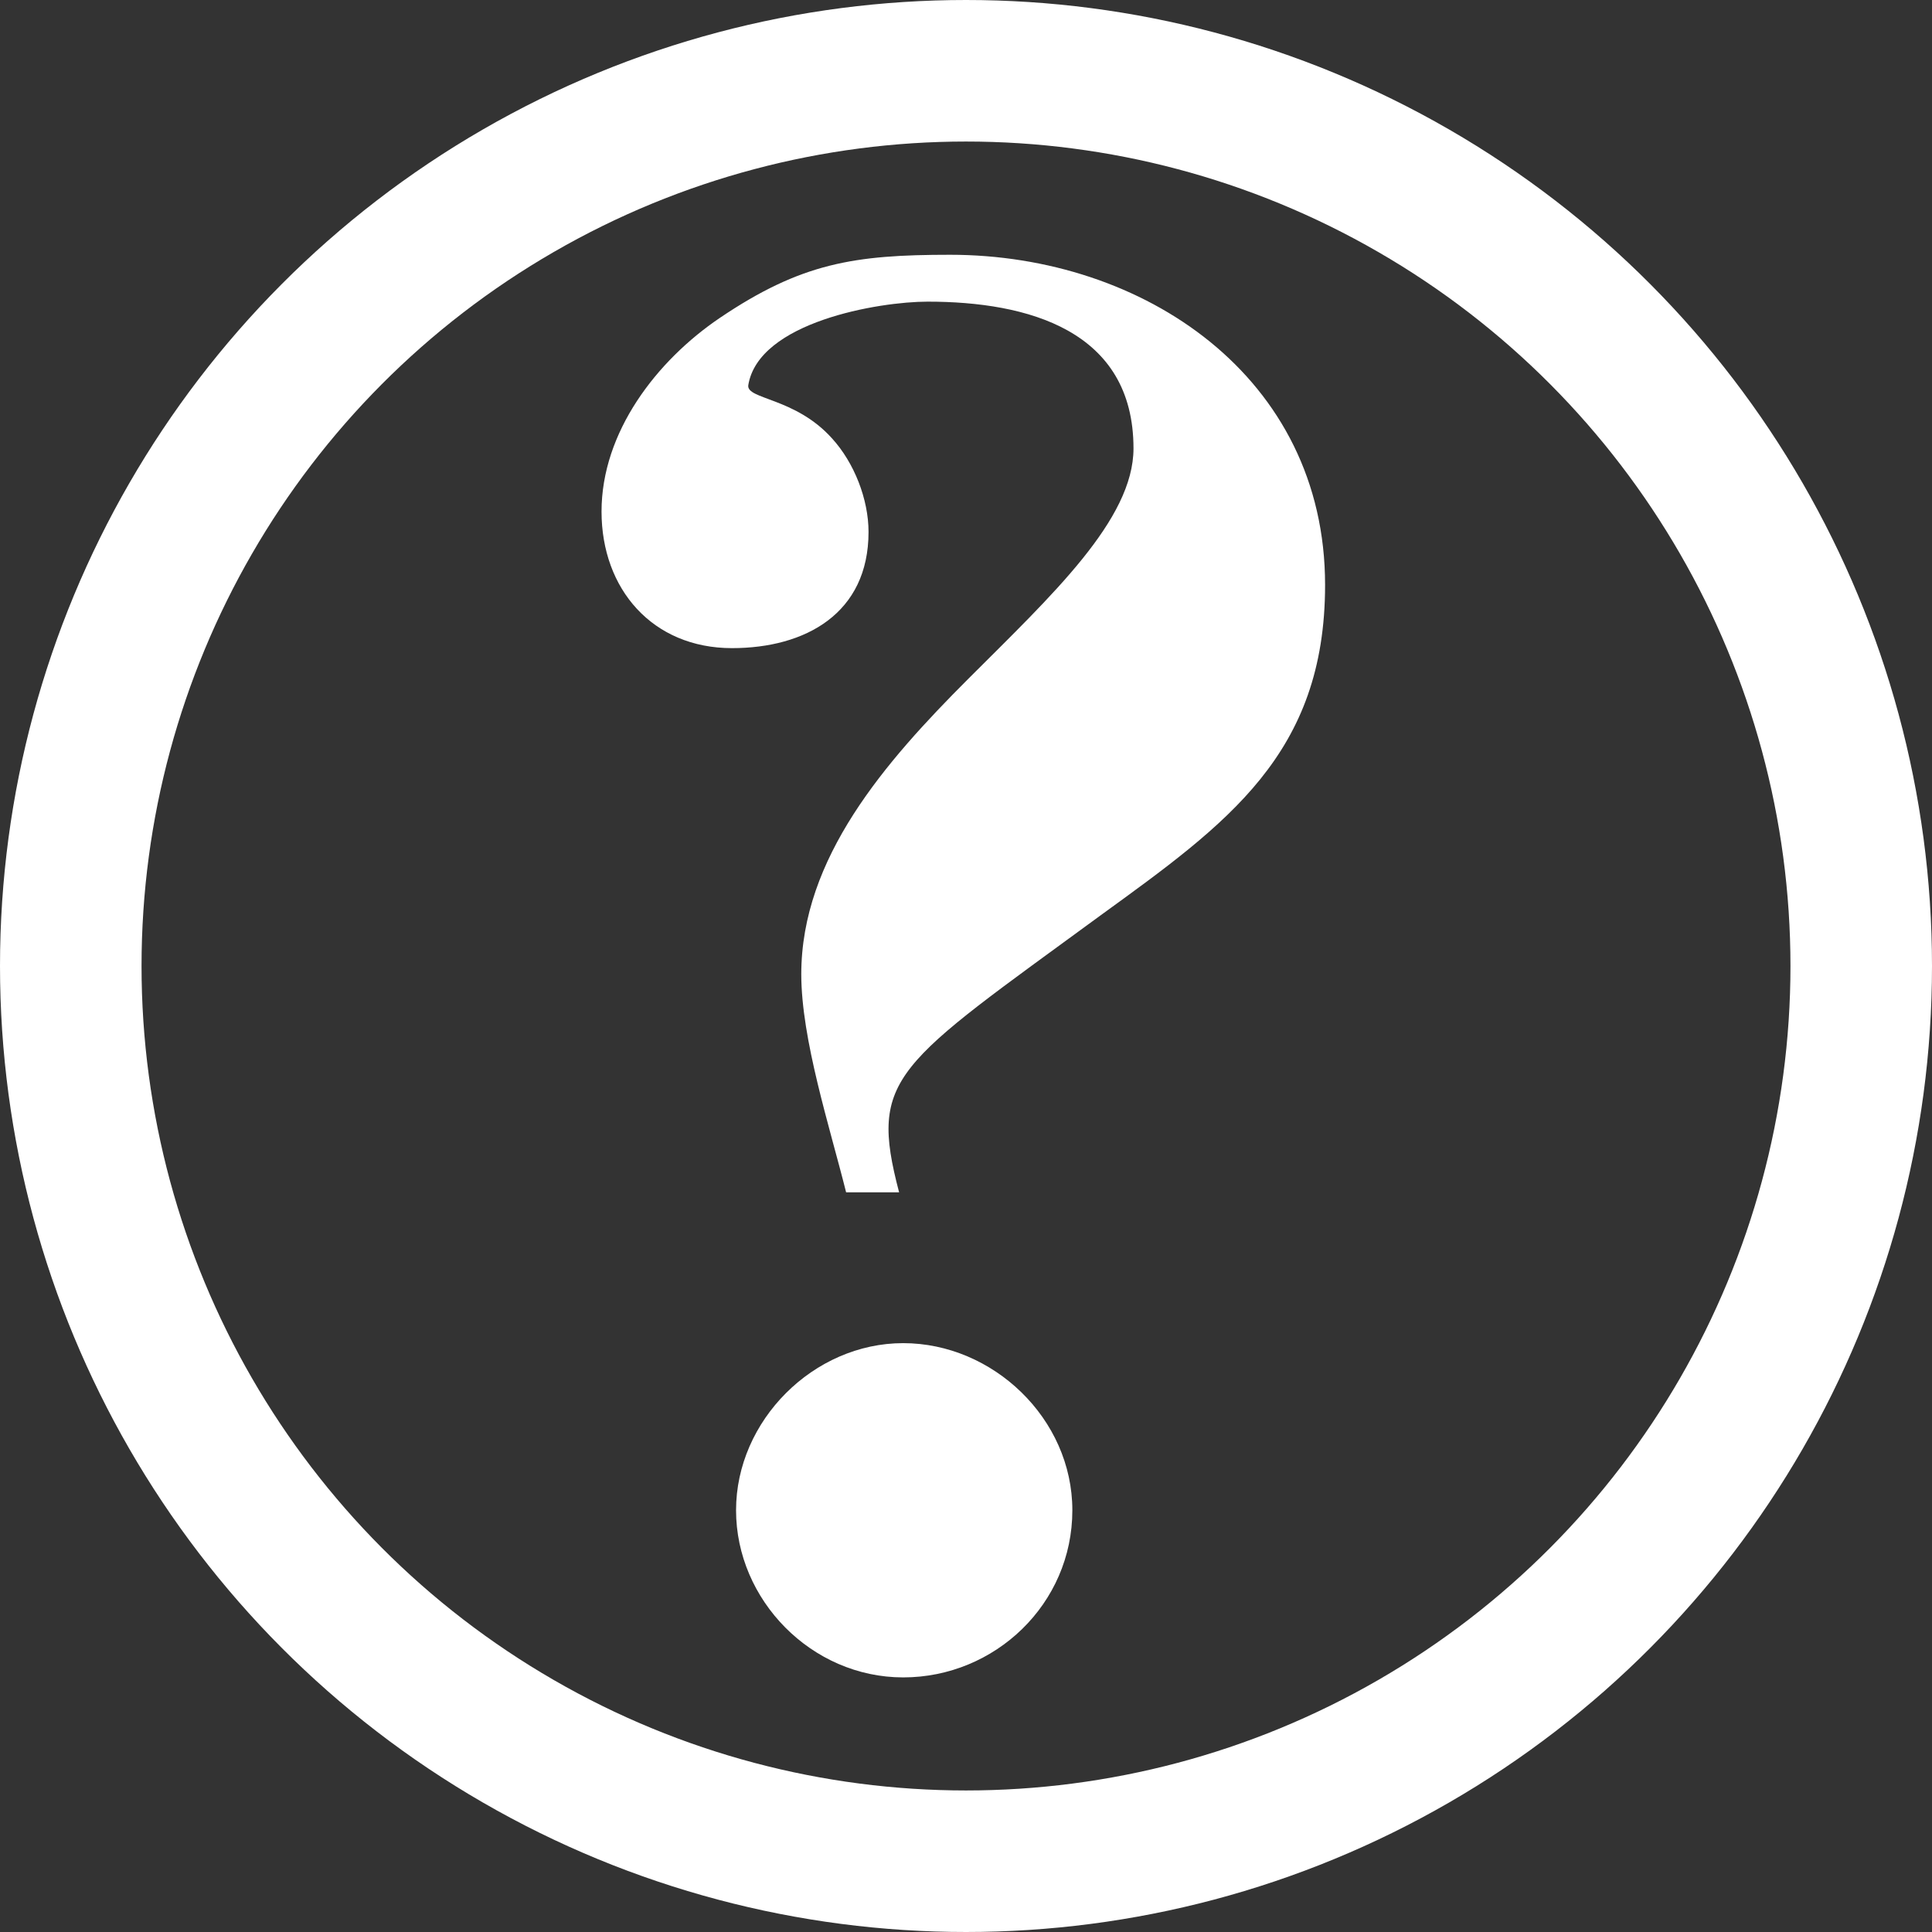 <?xml version="1.0" encoding="UTF-8"?>
<svg width="273px" height="273px" viewBox="0 0 273 273" version="1.1" xmlns="http://www.w3.org/2000/svg" xmlns:xlink="http://www.w3.org/1999/xlink">
    <rect x="0" y="0" width="273" height="273" fill="#333333" stroke="none"/>
    <!-- Generator: Sketch 49.3 (51167) - http://www.bohemiancoding.com/sketch -->
    <title>huh</title>
    <desc>Created with Sketch.</desc>
    <defs></defs>
    <g id="Page-1" stroke="none" stroke-width="1" fill="none" fill-rule="evenodd">
        <g id="huh" transform="translate(10, 10)">
            <path d="M117.048,158.48 L109.56,158.48 C107.256,149.264 103.224,136.88 103.224,127.664 C103.224,111.248 115.032,97.712 126.84,85.904 C138.648,74.096 150.168,63.44 150.168,53.36 C150.168,36.656 135.192,32.624 121.08,32.624 C114.168,32.624 97.176,35.504 95.736,44.432 C95.448,46.448 102.36,46.16 107.544,51.92 C110.712,55.376 112.728,60.56 112.728,65.168 C112.728,76.688 103.8,81.584 93.432,81.584 C82.2,81.584 75,73.232 75,62.288 C75,51.056 82.776,40.976 91.704,34.928 C103.224,27.152 110.712,26 124.248,26 C151.608,26 177.24,43.28 177.24,72.656 C177.24,96.56 163.416,106.352 145.56,119.312 C116.472,140.624 112.728,142.064 117.048,158.48 Z M117.624,179.792 C130.296,179.792 141.528,190.448 141.528,203.408 C141.528,216.656 130.584,227.024 117.624,227.024 C104.664,227.024 94.008,216.08 94.008,203.408 C94.008,190.736 104.952,179.792 117.624,179.792 Z" id="?" fill="#FFFFFF"></path>
            <circle id="Oval" stroke="#FFFFFF" stroke-width="20" cx="126.5" cy="126.5" r="126.5"></circle>
        </g>
    </g>
</svg>